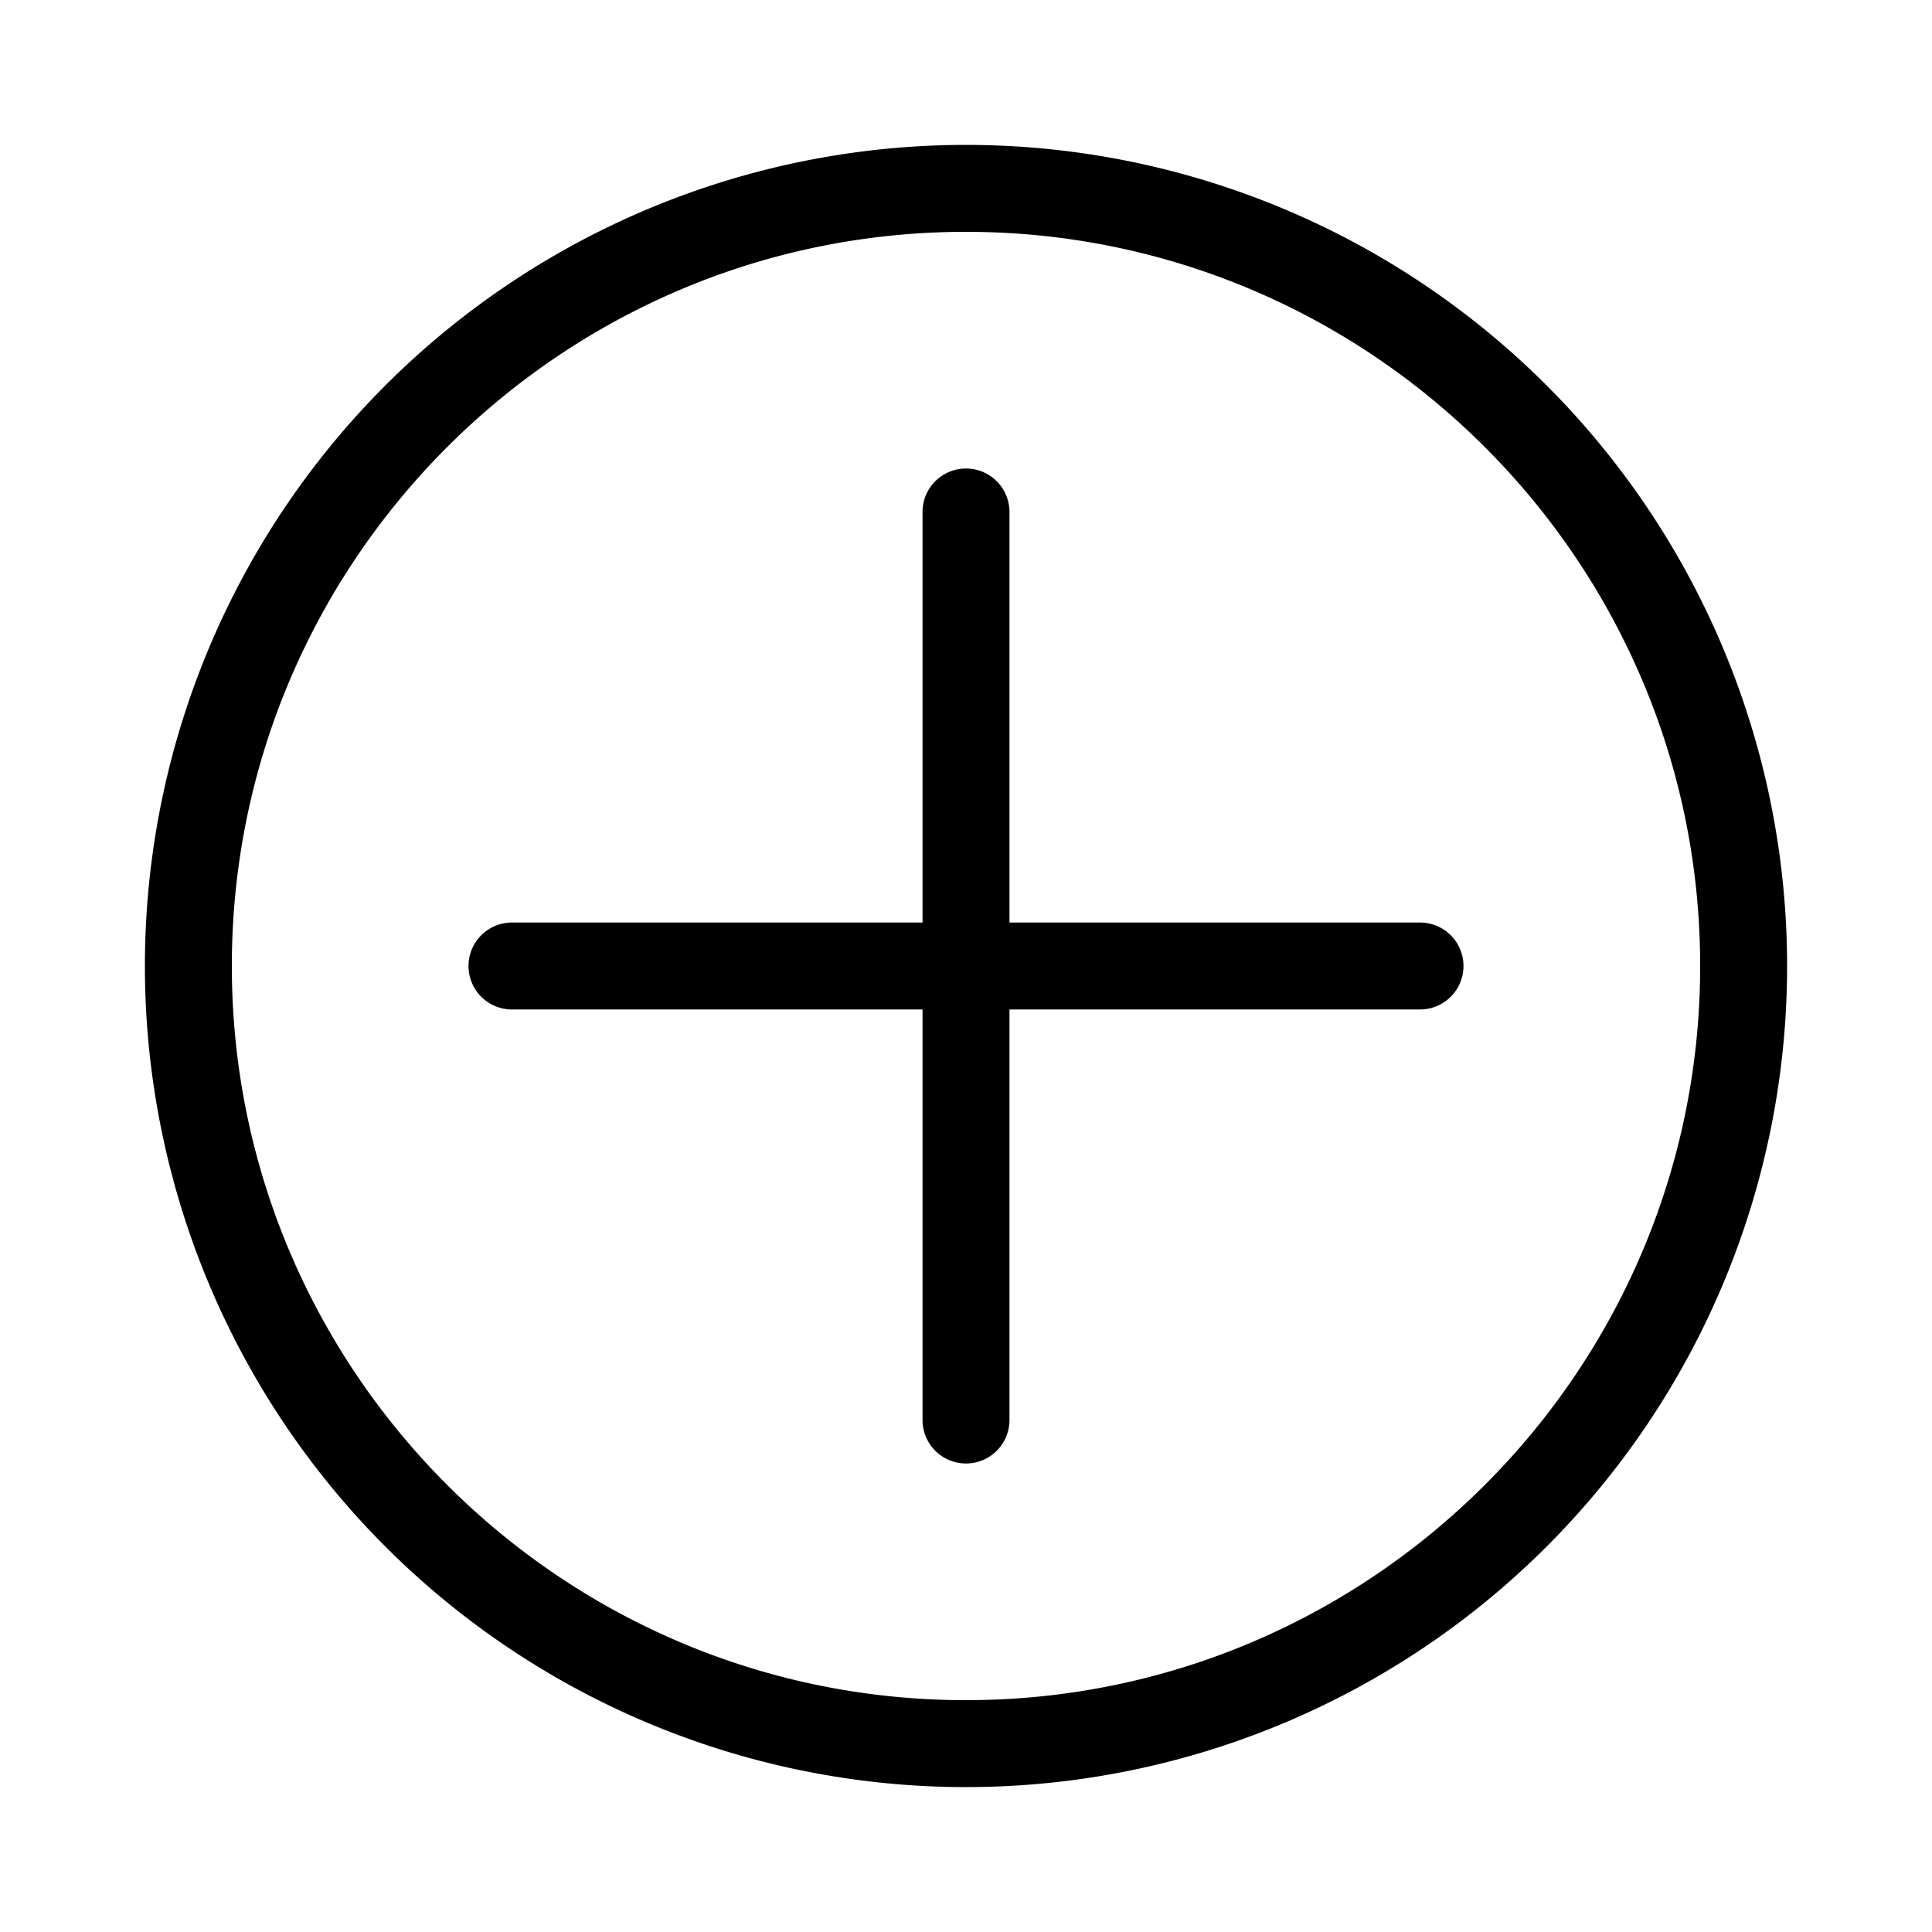 <?xml version="1.0" standalone="no"?><!DOCTYPE svg PUBLIC "-//W3C//DTD SVG 1.1//EN" "http://www.w3.org/Graphics/SVG/1.1/DTD/svg11.dtd"><svg class="icon" width="200px" height="200.00px" viewBox="0 0 1024 1024" version="1.1" xmlns="http://www.w3.org/2000/svg"><path fill="#000000" d="M512 122.88c-214.561 0-389.12 174.559-389.12 389.12s174.559 389.12 389.12 389.12 389.12-174.559 389.12-389.12S726.561 122.88 512 122.88m0-46.08A435.2 435.2 0 1 1 76.8 512 435.2 435.2 0 0 1 512 76.8z"  /><path fill="#000000" d="M512 775.68a23.04 23.04 0 0 1-23.04-23.04V271.36a23.04 23.04 0 0 1 46.08 0v481.28a23.04 23.04 0 0 1-23.04 23.04z"  /><path fill="#000000" d="M752.64 535.04H271.36a23.04 23.04 0 0 1 0-46.08h481.28a23.04 23.04 0 0 1 0 46.08z"  /></svg>